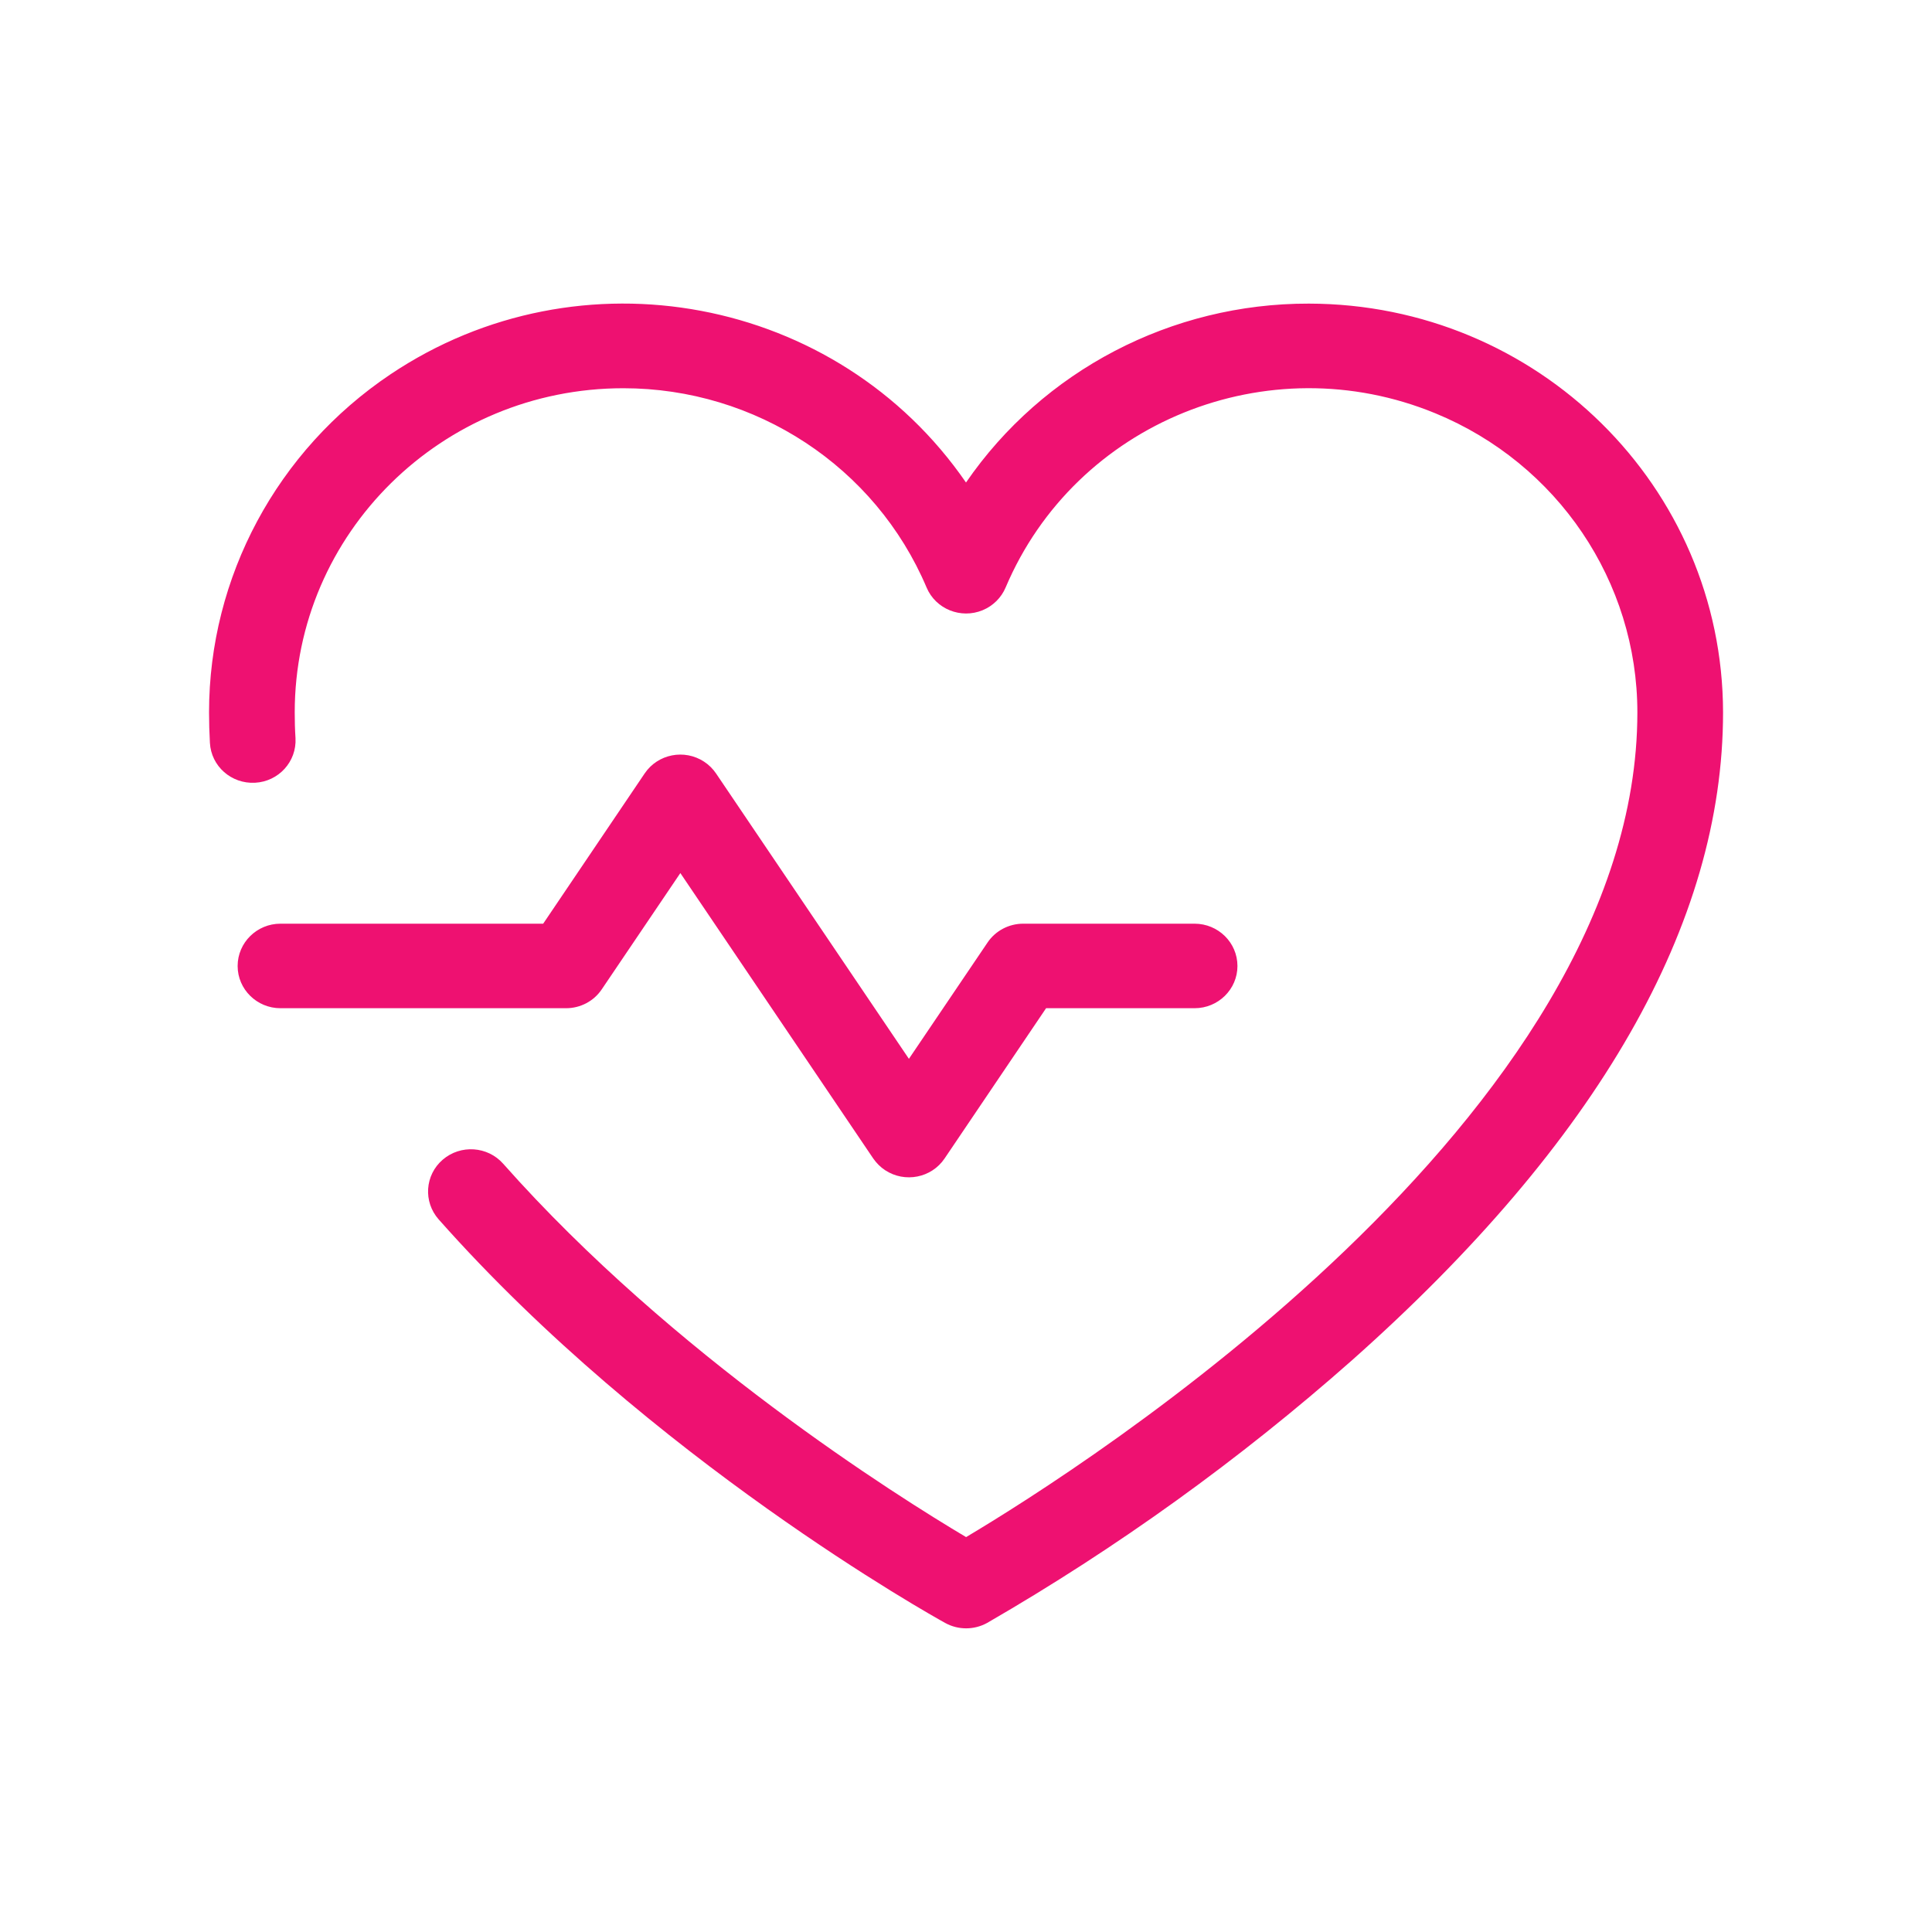 <svg width="20" height="20" viewBox="0 0 20 20" fill="none" xmlns="http://www.w3.org/2000/svg">
<path d="M5.86 10.437H2.903C2.659 10.437 2.46 10.241 2.46 10C2.46 9.758 2.659 9.562 2.903 9.562H5.623L6.674 8.006C6.81 7.805 7.085 7.751 7.289 7.885C7.338 7.917 7.38 7.959 7.412 8.006L9.409 10.961L10.223 9.757C10.305 9.635 10.444 9.562 10.592 9.562H12.366C12.611 9.562 12.81 9.758 12.81 10C12.81 10.241 12.611 10.437 12.366 10.437H10.829L9.778 11.993C9.642 12.194 9.367 12.248 9.163 12.114C9.114 12.082 9.073 12.04 9.04 11.993L7.043 9.038L6.229 10.242C6.147 10.364 6.008 10.437 5.86 10.437ZM13.549 3.143C12.127 3.14 10.797 3.835 10 4.995C8.669 3.063 6.002 2.561 4.042 3.875C2.868 4.663 2.164 5.973 2.164 7.374C2.164 7.478 2.167 7.585 2.173 7.69C2.186 7.932 2.395 8.116 2.64 8.103C2.885 8.09 3.072 7.884 3.059 7.642C3.059 7.642 3.059 7.641 3.059 7.641C3.053 7.552 3.051 7.463 3.051 7.374C3.051 5.521 4.575 4.019 6.453 4.019C7.825 4.019 9.063 4.833 9.592 6.082C9.686 6.305 9.946 6.41 10.172 6.317C10.28 6.272 10.365 6.188 10.41 6.082C11.134 4.372 13.126 3.564 14.86 4.279C16.125 4.8 16.95 6.021 16.95 7.375C16.95 11.557 11.199 15.199 10.001 15.912C9.289 15.489 6.97 14.034 5.209 12.047C5.048 11.865 4.768 11.846 4.583 12.005C4.398 12.164 4.38 12.441 4.541 12.623C6.739 15.104 9.661 16.733 9.785 16.801C9.919 16.875 10.083 16.875 10.218 16.801C11.566 16.022 12.831 15.111 13.994 14.083C16.544 11.818 17.837 9.561 17.837 7.375C17.834 5.038 15.916 3.146 13.549 3.143Z" fill="#EE1171"/>
</svg>
